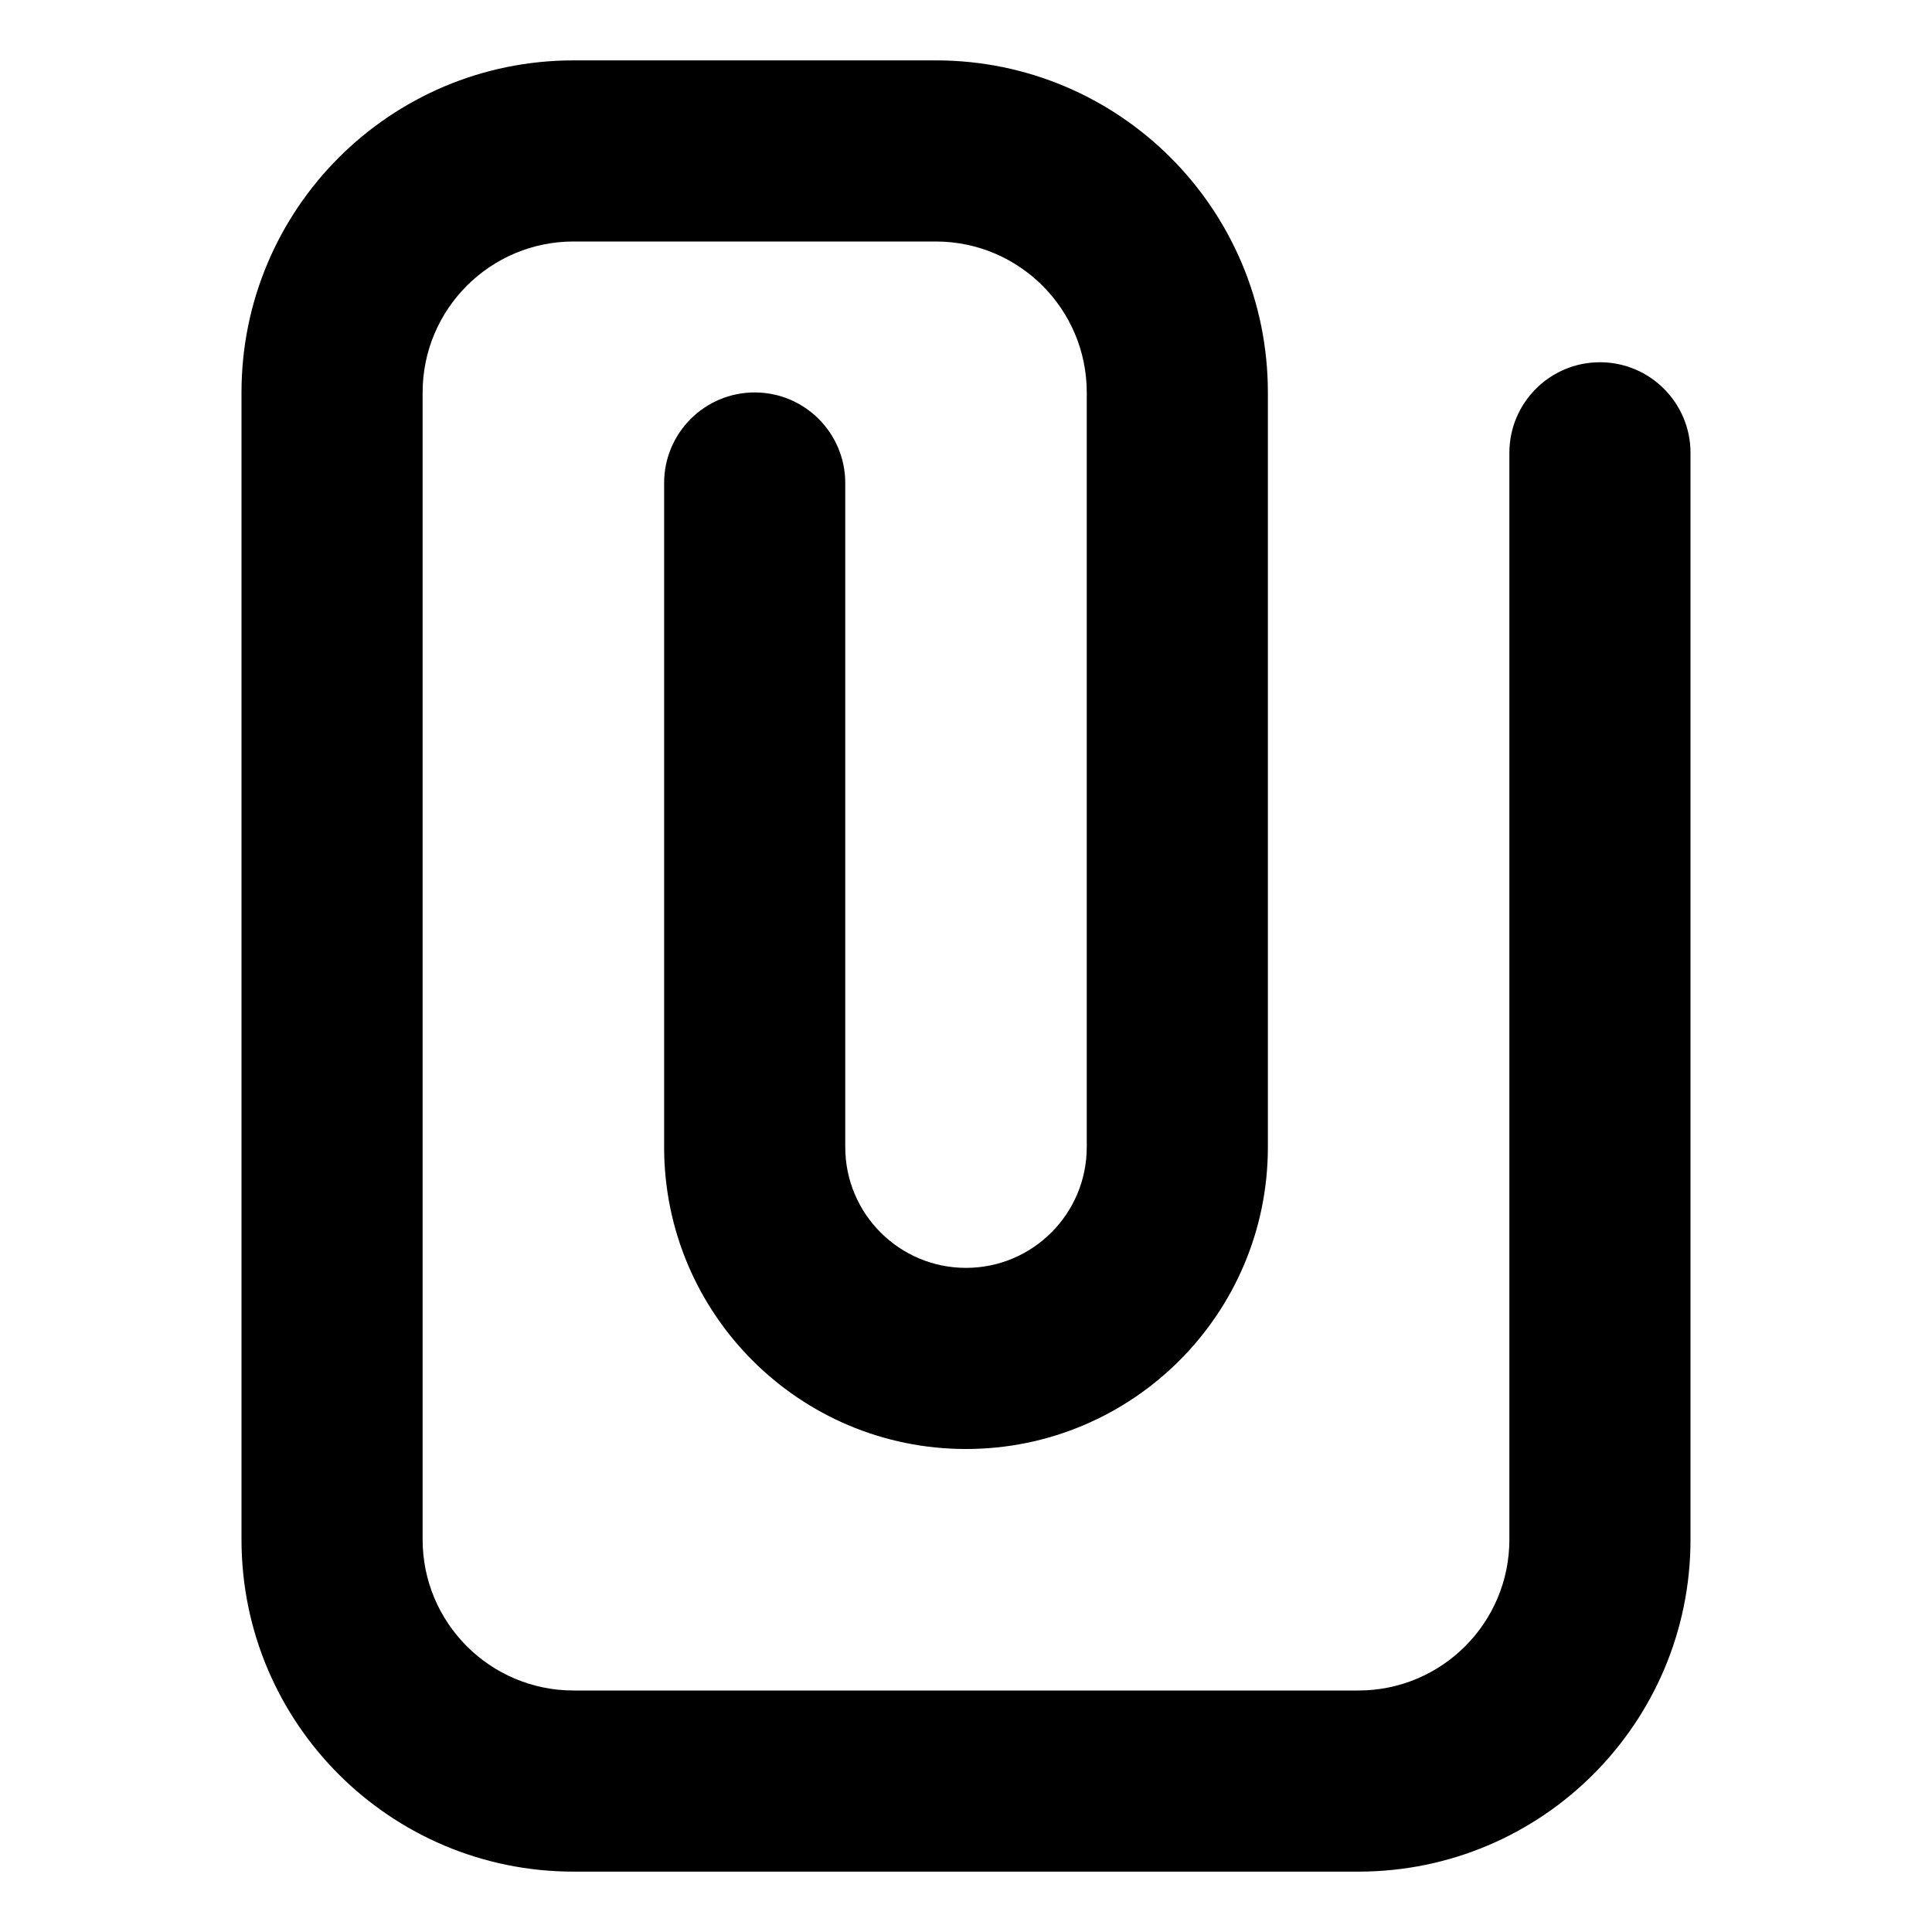 <svg xmlns="http://www.w3.org/2000/svg" viewBox="0 0 16 16"><path fill-rule="evenodd" d="M4.75 2c-.69 0-1.25.56-1.25 1.25v9.5c0 .69.56 1.25 1.25 1.25h6.5c.69 0 1.25-.56 1.25-1.25v-9c0-.414.336-.75.75-.75s.75.336.75.75v9c0 1.519-1.231 2.75-2.75 2.75h-6.5c-1.519 0-2.75-1.231-2.75-2.75v-9.5c0-1.519 1.231-2.75 2.75-2.75h3c1.519 0 2.75 1.231 2.75 2.75v6.25c0 1.38-1.12 2.5-2.5 2.5s-2.5-1.12-2.5-2.5v-5.5c0-.414.336-.75.75-.75s.75.336.75.75v5.5c0 .552.448 1 1 1s1-.448 1-1v-6.25c0-.69-.56-1.25-1.25-1.25h-3Z"/></svg>